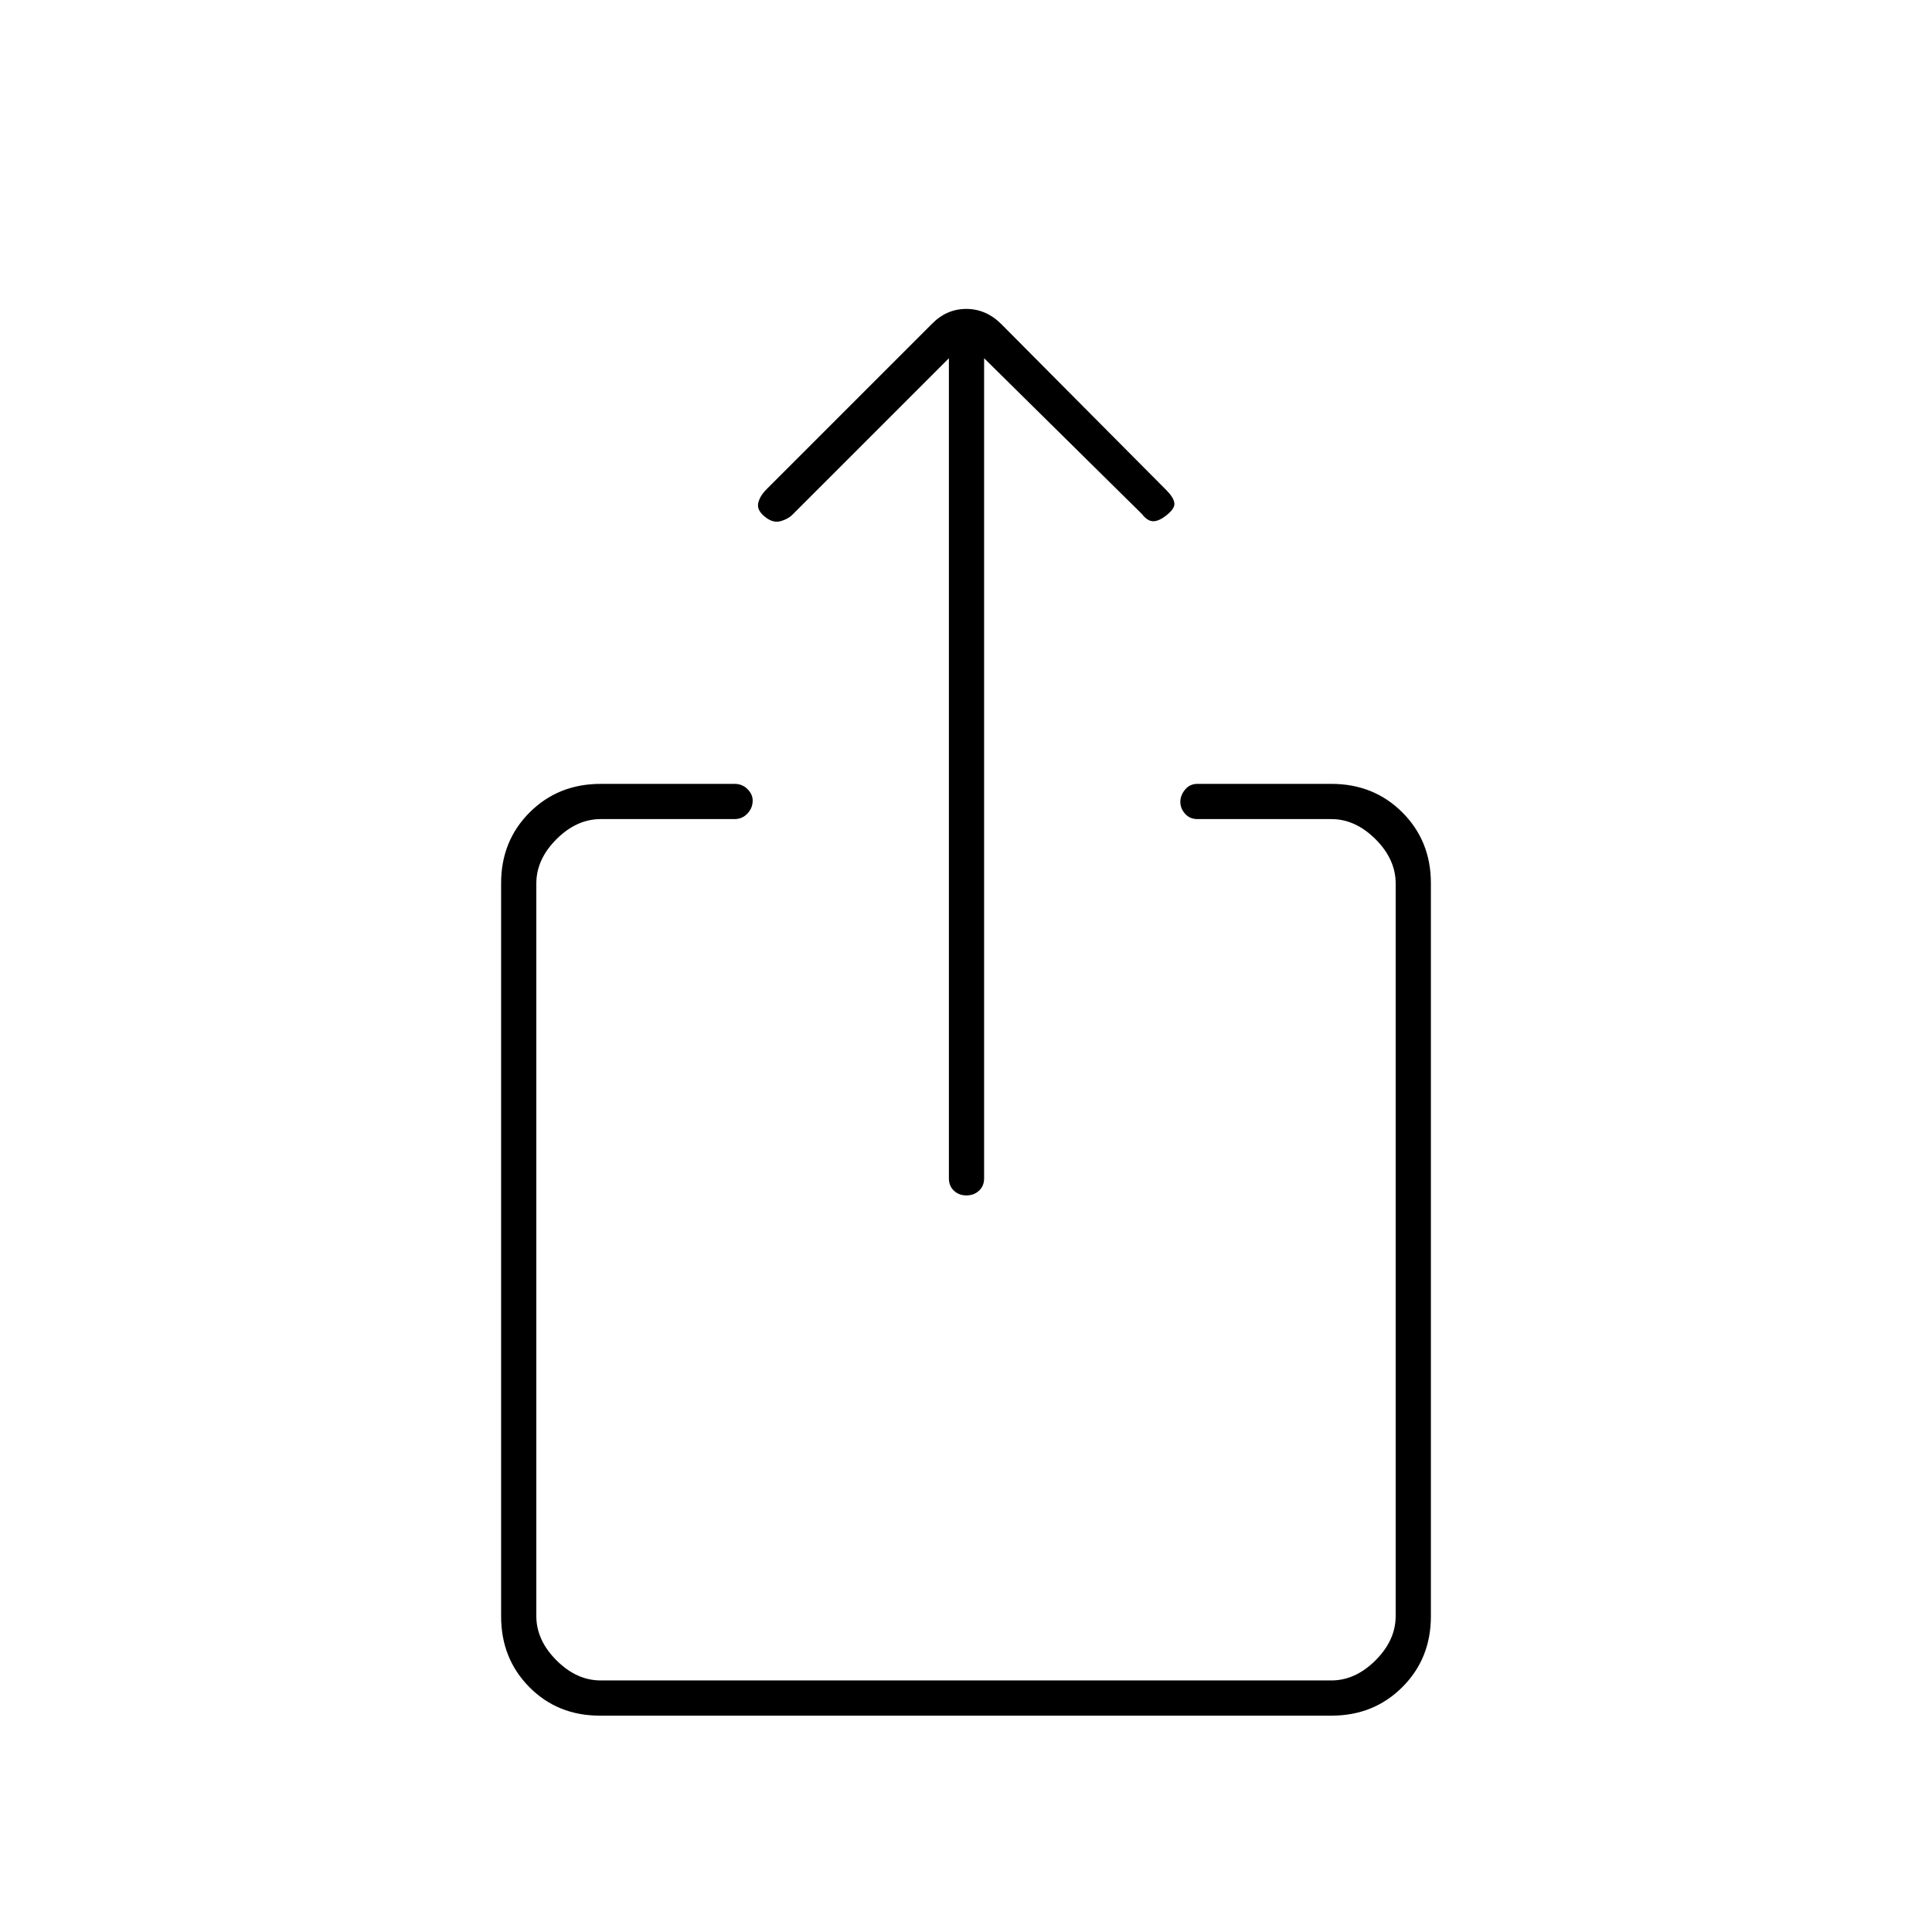 <svg xmlns="http://www.w3.org/2000/svg" height="20" viewBox="0 -960 960 960" width="20"><path d="M298.08-107.5q-21.02 0-35.05-14.18Q249-135.86 249-156.83v-364.34q0-20.97 14.18-35.15t35.32-14.18H365q3.8 0 6.4 2.58 2.6 2.57 2.6 5.71 0 3.71-2.6 6.46T365-553h-66.5q-12 0-22 10t-10 22v364q0 12 10 22t22 10h363q12 0 22-10t10-22v-364q0-12-10-22t-22-10H595q-3.8 0-6.15-2.65-2.35-2.65-2.35-5.89 0-3.24 2.35-6.1 2.35-2.86 6.15-2.86h66.5q21.14 0 35.32 14.18T711-521.17v364.34q0 20.97-14.19 35.15-14.2 14.18-35.21 14.18H298.08ZM471.5-782l-77.75 77.75q-2.25 2.25-6 3.25t-7.71-2.25q-4.04-3.25-3.29-6.75t4.22-6.97l82.06-82.06q7.29-7.47 17.11-7.47 9.81 0 17.36 7.5l82.14 82.64q3.36 3.36 3.86 6.11.5 2.75-3.54 6Q576-701 573.08-701q-2.91 0-5.58-3.5L489-782v407.5q0 3.8-2.54 6.15-2.54 2.35-6.25 2.35t-6.21-2.35q-2.5-2.35-2.5-6.15V-782Z"/></svg>